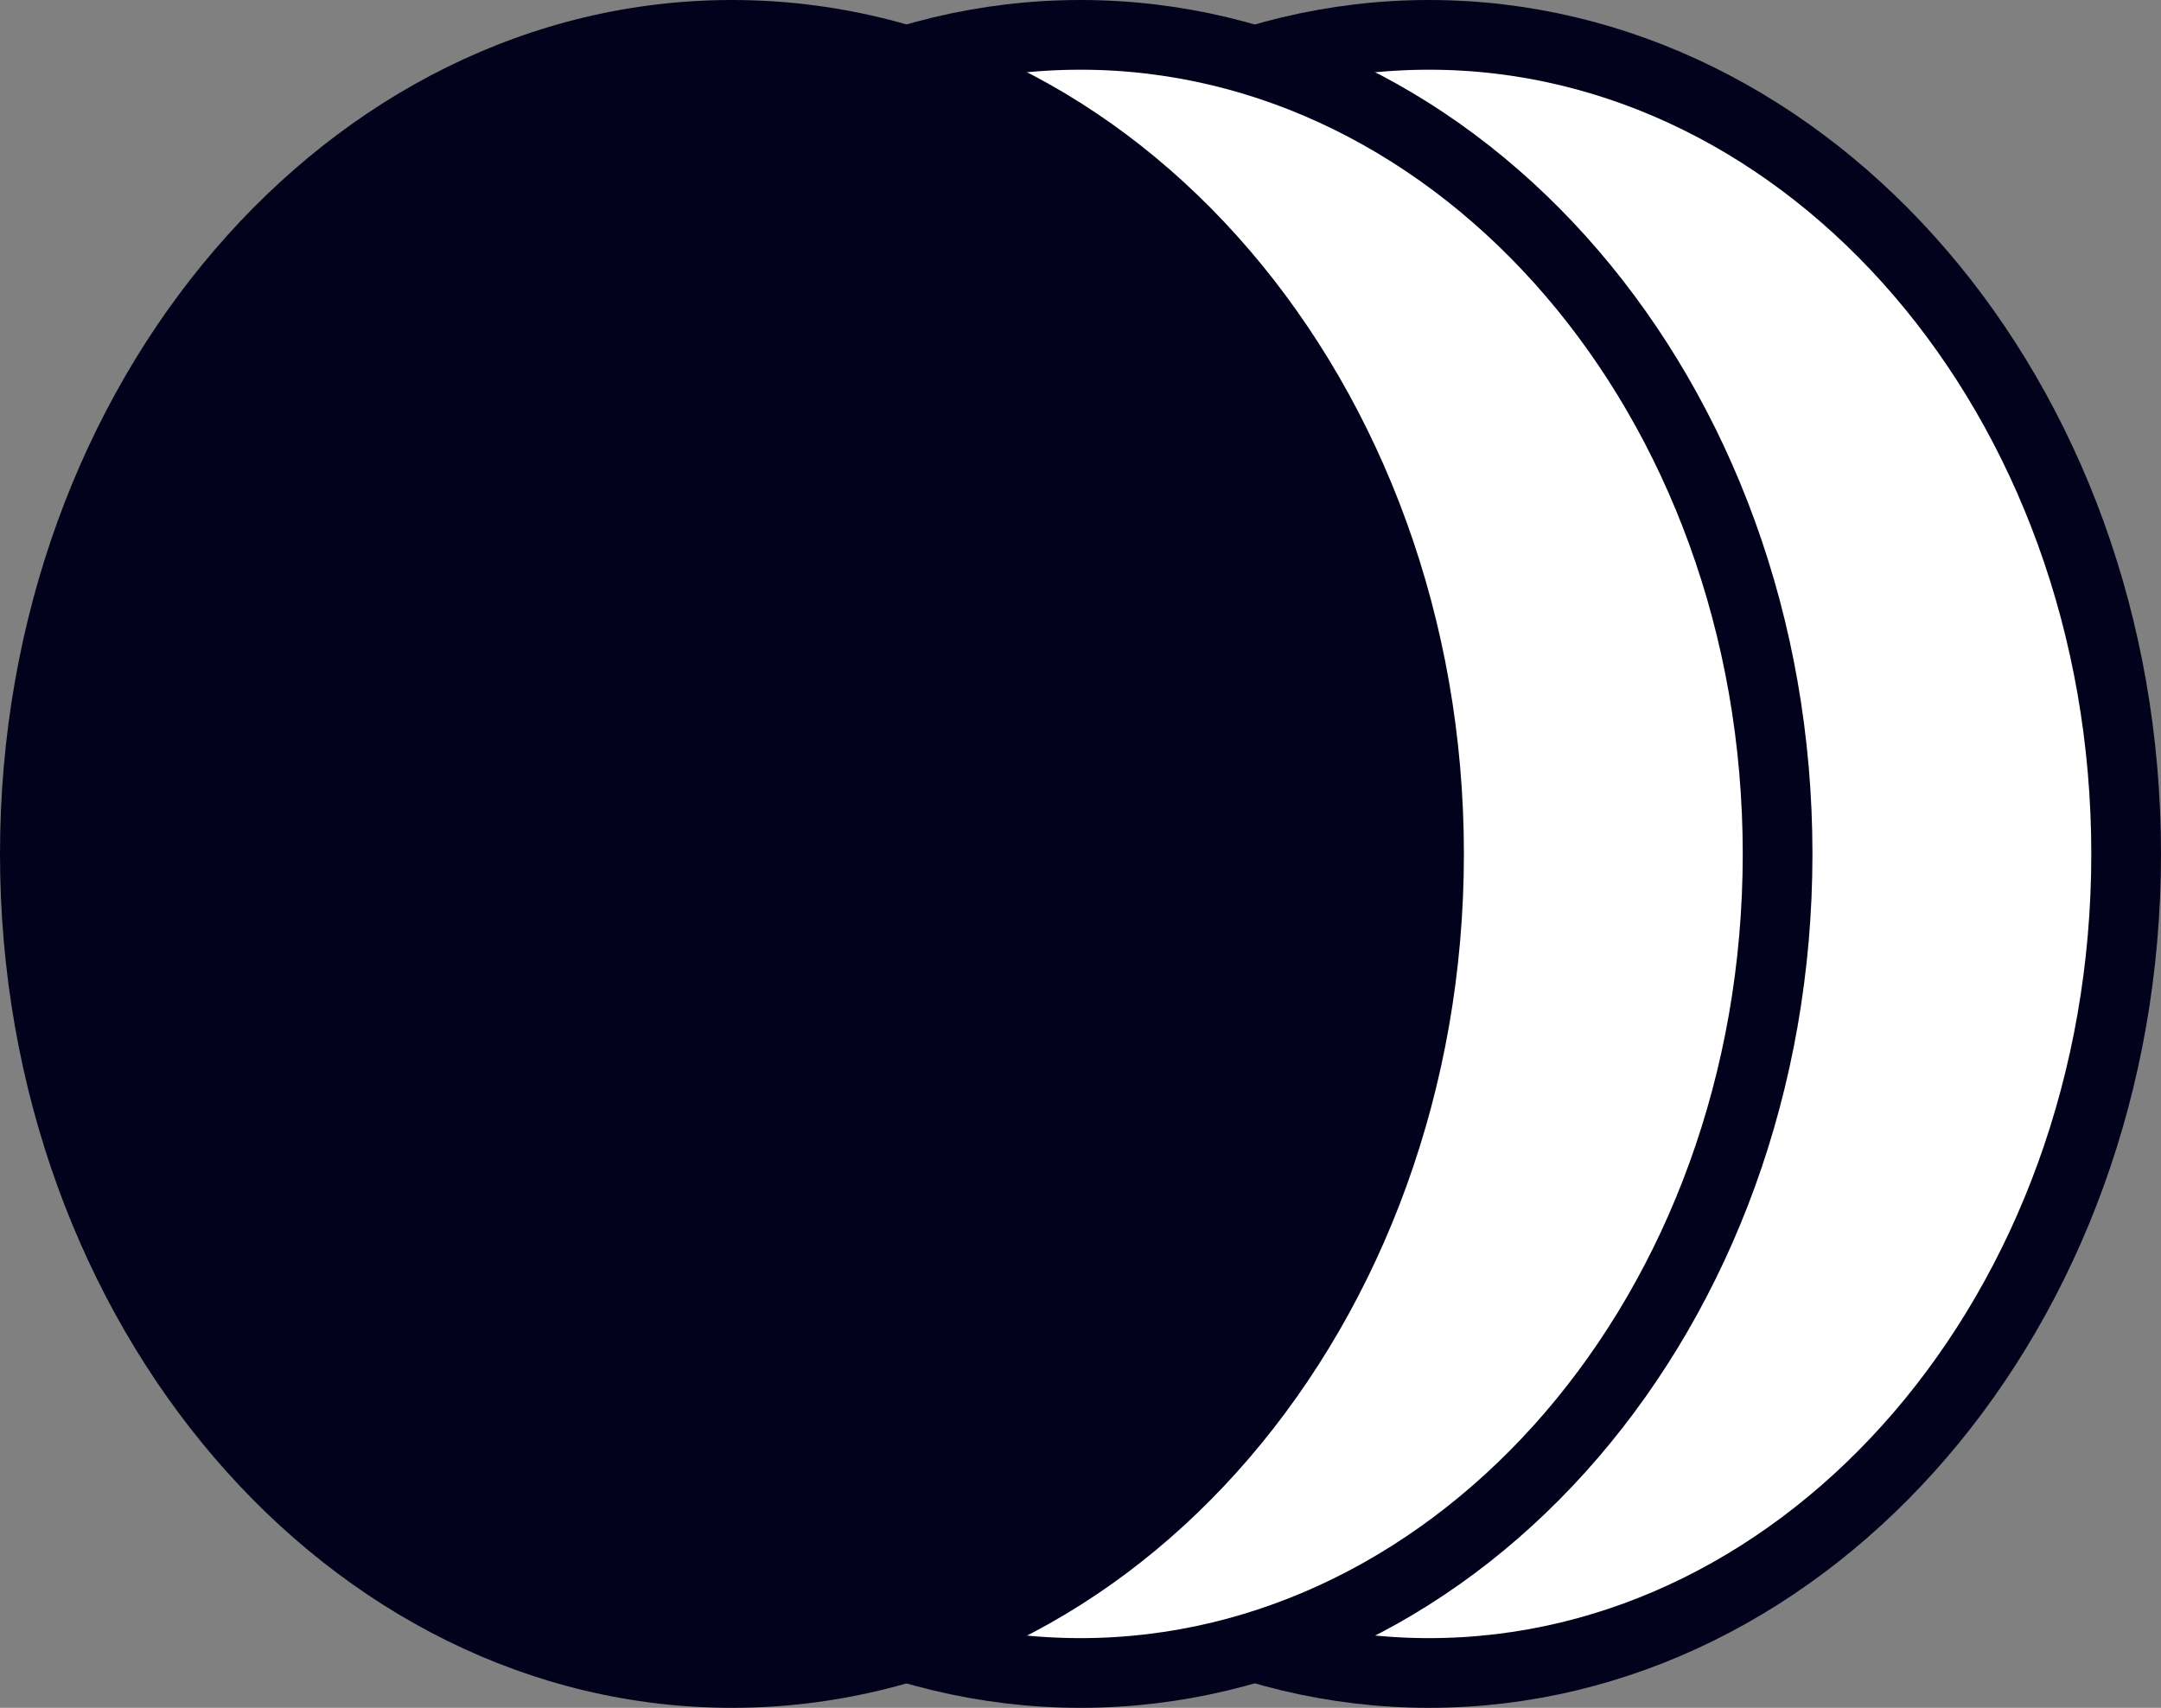 <svg width="62" height="49" viewBox="0 0 62 49" fill="none" xmlns="http://www.w3.org/2000/svg">
<rect x="0" y="0" width="62" height="49" fill="#808080" stroke="none"/>
<path d="M61 24.5C61 37.629 51.907 48 41 48C30.093 48 21 37.629 21 24.5C21 11.371 30.093 1 41 1C51.907 1 61 11.371 61 24.5Z" fill="white" stroke="#02021D" stroke-width="2"/>
<path d="M51 24.5C51 37.629 41.907 48 31 48C20.093 48 11 37.629 11 24.5C11 11.371 20.093 1 31 1C41.907 1 51 11.371 51 24.5Z" fill="white" stroke="#02021D" stroke-width="2"/>
<path d="M42 24.5C42 38.031 32.598 49 21 49C9.402 49 0 38.031 0 24.5C0 10.969 9.402 0 21 0C32.598 0 42 10.969 42 24.5Z" fill="#02021D"/>
</svg>
